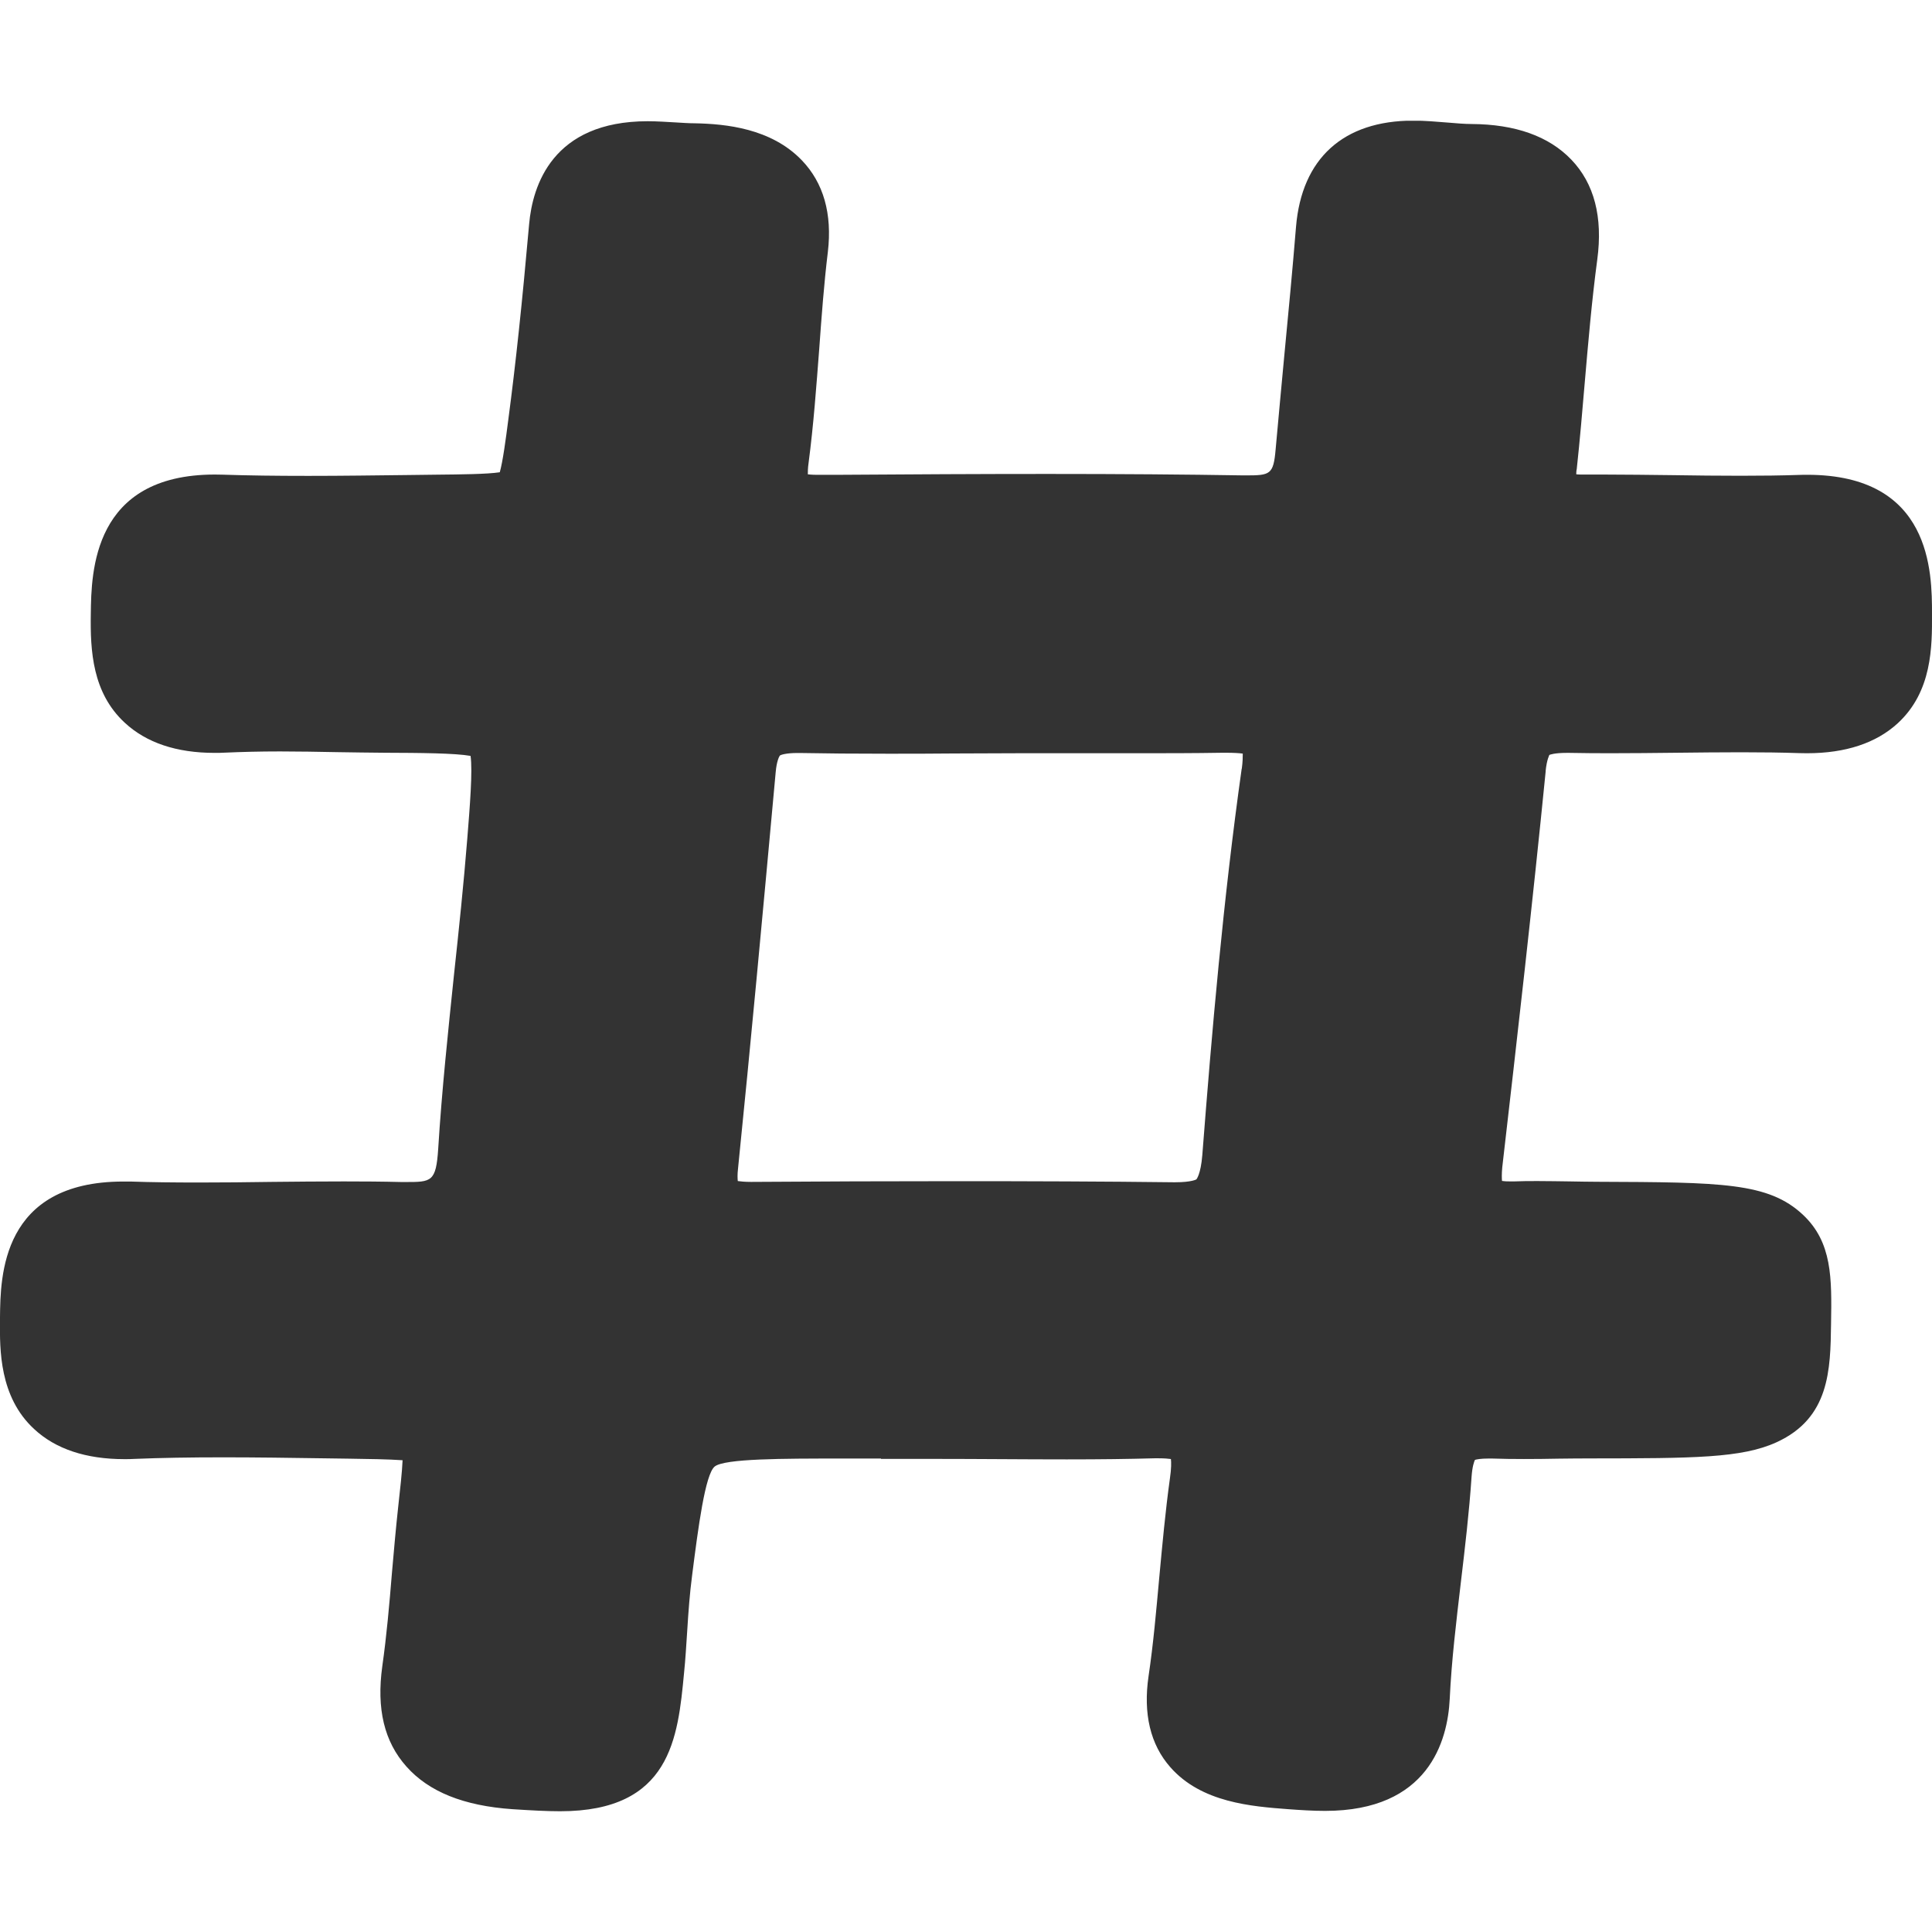 <svg width="10" height="10" viewBox="0 0 16 14" fill="none" xmlns="http://www.w3.org/2000/svg">
<g clip-path="url(#clip0_83_2294)">
<path d="M12.8 5.387C12.81 5.287 12.832 5.253 12.831 5.252C12.836 5.25 12.872 5.235 12.975 5.235H12.995C13.106 5.237 13.218 5.238 13.329 5.238C13.512 5.238 13.697 5.236 13.88 5.234C14.06 5.232 14.24 5.23 14.419 5.23C14.598 5.23 14.756 5.232 14.9 5.237C14.922 5.237 14.944 5.238 14.965 5.238C15.284 5.238 15.537 5.154 15.716 4.99C16.002 4.727 16.001 4.355 16 4.084C16 3.74 15.997 2.932 14.967 2.932C14.946 2.932 14.925 2.932 14.902 2.933C14.756 2.938 14.597 2.94 14.416 2.94C14.235 2.94 14.04 2.938 13.852 2.935C13.66 2.933 13.469 2.93 13.276 2.93C13.222 2.93 13.168 2.93 13.107 2.93C13.086 2.93 13.069 2.93 13.054 2.928C13.054 2.916 13.054 2.901 13.058 2.884C13.084 2.645 13.104 2.404 13.124 2.171C13.153 1.834 13.183 1.485 13.228 1.149C13.275 0.798 13.203 0.52 13.013 0.322C12.827 0.128 12.549 0.029 12.187 0.027C12.13 0.027 12.061 0.021 11.989 0.015C11.898 0.008 11.803 -0.001 11.704 -0.001C11.125 -0.001 10.78 0.312 10.733 0.879C10.704 1.235 10.67 1.59 10.636 1.945C10.612 2.205 10.587 2.464 10.564 2.724C10.546 2.93 10.519 2.937 10.319 2.937H10.298C9.811 2.929 9.279 2.925 8.675 2.925C8.108 2.925 7.541 2.928 6.974 2.932H6.792C6.746 2.933 6.713 2.931 6.69 2.928C6.69 2.907 6.69 2.877 6.696 2.836C6.738 2.517 6.761 2.195 6.785 1.883C6.804 1.62 6.824 1.348 6.856 1.086C6.893 0.77 6.82 0.514 6.64 0.327C6.386 0.063 6.012 0.026 5.753 0.021C5.703 0.021 5.651 0.017 5.599 0.014C5.524 0.01 5.446 0.004 5.364 0.004C4.574 0.004 4.41 0.539 4.382 0.856C4.324 1.511 4.271 2.012 4.209 2.48C4.189 2.636 4.164 2.823 4.139 2.911C4.035 2.927 3.817 2.929 3.62 2.931L3.379 2.934C3.103 2.937 2.829 2.941 2.553 2.941C2.277 2.941 2.057 2.938 1.843 2.931C1.822 2.931 1.8 2.93 1.779 2.93C0.768 2.93 0.756 3.737 0.752 4.084C0.747 4.39 0.765 4.738 1.034 4.986C1.212 5.151 1.462 5.235 1.776 5.235C1.805 5.235 1.834 5.235 1.866 5.233C2.001 5.227 2.149 5.223 2.319 5.223C2.477 5.223 2.634 5.226 2.793 5.229C2.926 5.231 3.057 5.233 3.19 5.234C3.476 5.235 3.768 5.237 3.897 5.26C3.915 5.385 3.891 5.68 3.87 5.944C3.84 6.319 3.8 6.701 3.76 7.07C3.711 7.542 3.659 8.029 3.629 8.514C3.611 8.789 3.573 8.789 3.357 8.789H3.325C3.165 8.785 3.007 8.784 2.847 8.784C2.645 8.784 2.444 8.786 2.244 8.788C2.046 8.791 1.848 8.793 1.651 8.793C1.437 8.793 1.251 8.791 1.081 8.785C1.06 8.785 1.04 8.785 1.02 8.785C0.01 8.786 0.004 9.572 0 9.907V9.938C-0.002 10.173 -0.007 10.568 0.283 10.835C0.46 11 0.712 11.084 1.03 11.084C1.057 11.084 1.084 11.084 1.113 11.082C1.333 11.073 1.574 11.069 1.849 11.069C2.123 11.069 2.398 11.073 2.671 11.077L2.885 11.08C3.045 11.082 3.219 11.085 3.334 11.093C3.33 11.19 3.314 11.332 3.298 11.476C3.278 11.658 3.262 11.842 3.246 12.025C3.224 12.293 3.202 12.545 3.166 12.799C3.117 13.152 3.182 13.424 3.366 13.63C3.552 13.839 3.84 13.955 4.245 13.983C4.401 13.993 4.527 14 4.639 14C5.556 14 5.614 13.392 5.665 12.855C5.677 12.74 5.683 12.626 5.691 12.51C5.701 12.348 5.712 12.196 5.732 12.045C5.782 11.652 5.84 11.208 5.919 11.145C6.001 11.079 6.488 11.079 6.959 11.079H7.296V11.082H7.746C7.926 11.082 8.107 11.083 8.287 11.084C8.469 11.085 8.653 11.086 8.835 11.086C9.114 11.086 9.345 11.083 9.561 11.077C9.573 11.077 9.584 11.077 9.596 11.077C9.643 11.077 9.676 11.08 9.697 11.083C9.7 11.111 9.701 11.16 9.689 11.242C9.651 11.516 9.626 11.792 9.601 12.059C9.575 12.343 9.552 12.611 9.512 12.88C9.466 13.193 9.527 13.448 9.692 13.635C9.95 13.929 10.366 13.96 10.67 13.983C10.767 13.99 10.87 13.997 10.974 13.997C11.831 13.997 11.989 13.417 12.006 13.07C12.021 12.752 12.059 12.439 12.098 12.106C12.132 11.82 12.167 11.525 12.187 11.229C12.193 11.144 12.208 11.104 12.215 11.09C12.229 11.086 12.261 11.079 12.325 11.079C12.335 11.079 12.347 11.079 12.358 11.079C12.446 11.082 12.532 11.083 12.62 11.083C12.716 11.083 12.811 11.082 12.907 11.08C12.992 11.079 13.078 11.078 13.164 11.078C14.029 11.077 14.424 11.076 14.713 10.944C15.152 10.743 15.159 10.346 15.164 9.962C15.17 9.586 15.175 9.288 14.93 9.059C14.645 8.793 14.259 8.791 13.228 8.787C13.153 8.787 13.079 8.785 13.005 8.784C12.915 8.783 12.824 8.781 12.734 8.781C12.668 8.781 12.602 8.781 12.537 8.784H12.51C12.478 8.784 12.456 8.783 12.439 8.78C12.437 8.759 12.436 8.722 12.441 8.668C12.565 7.593 12.692 6.482 12.801 5.384L12.8 5.387ZM10.283 5.367C10.13 6.452 10.036 7.546 9.957 8.566C9.944 8.727 9.908 8.767 9.908 8.767C9.908 8.767 9.87 8.791 9.732 8.791H9.719C9.14 8.784 8.532 8.782 7.912 8.782C7.351 8.782 6.791 8.784 6.22 8.788C6.167 8.788 6.132 8.784 6.11 8.781C6.108 8.761 6.106 8.728 6.112 8.678C6.217 7.645 6.312 6.618 6.424 5.394C6.432 5.303 6.453 5.263 6.46 5.256C6.468 5.251 6.51 5.236 6.604 5.236H6.623C6.839 5.24 7.071 5.242 7.353 5.242C7.533 5.242 7.713 5.242 7.893 5.24C8.072 5.24 8.251 5.238 8.431 5.238H8.62H9.41C9.647 5.238 9.885 5.238 10.122 5.234H10.153C10.219 5.234 10.264 5.237 10.292 5.241C10.292 5.268 10.292 5.308 10.284 5.366L10.283 5.367Z" fill="#333333"/>
</g>
<defs>
<clipPath id="clip0_83_2294">
<rect width="16" height="14" fill="white"/>
</clipPath>
</defs>
</svg>
